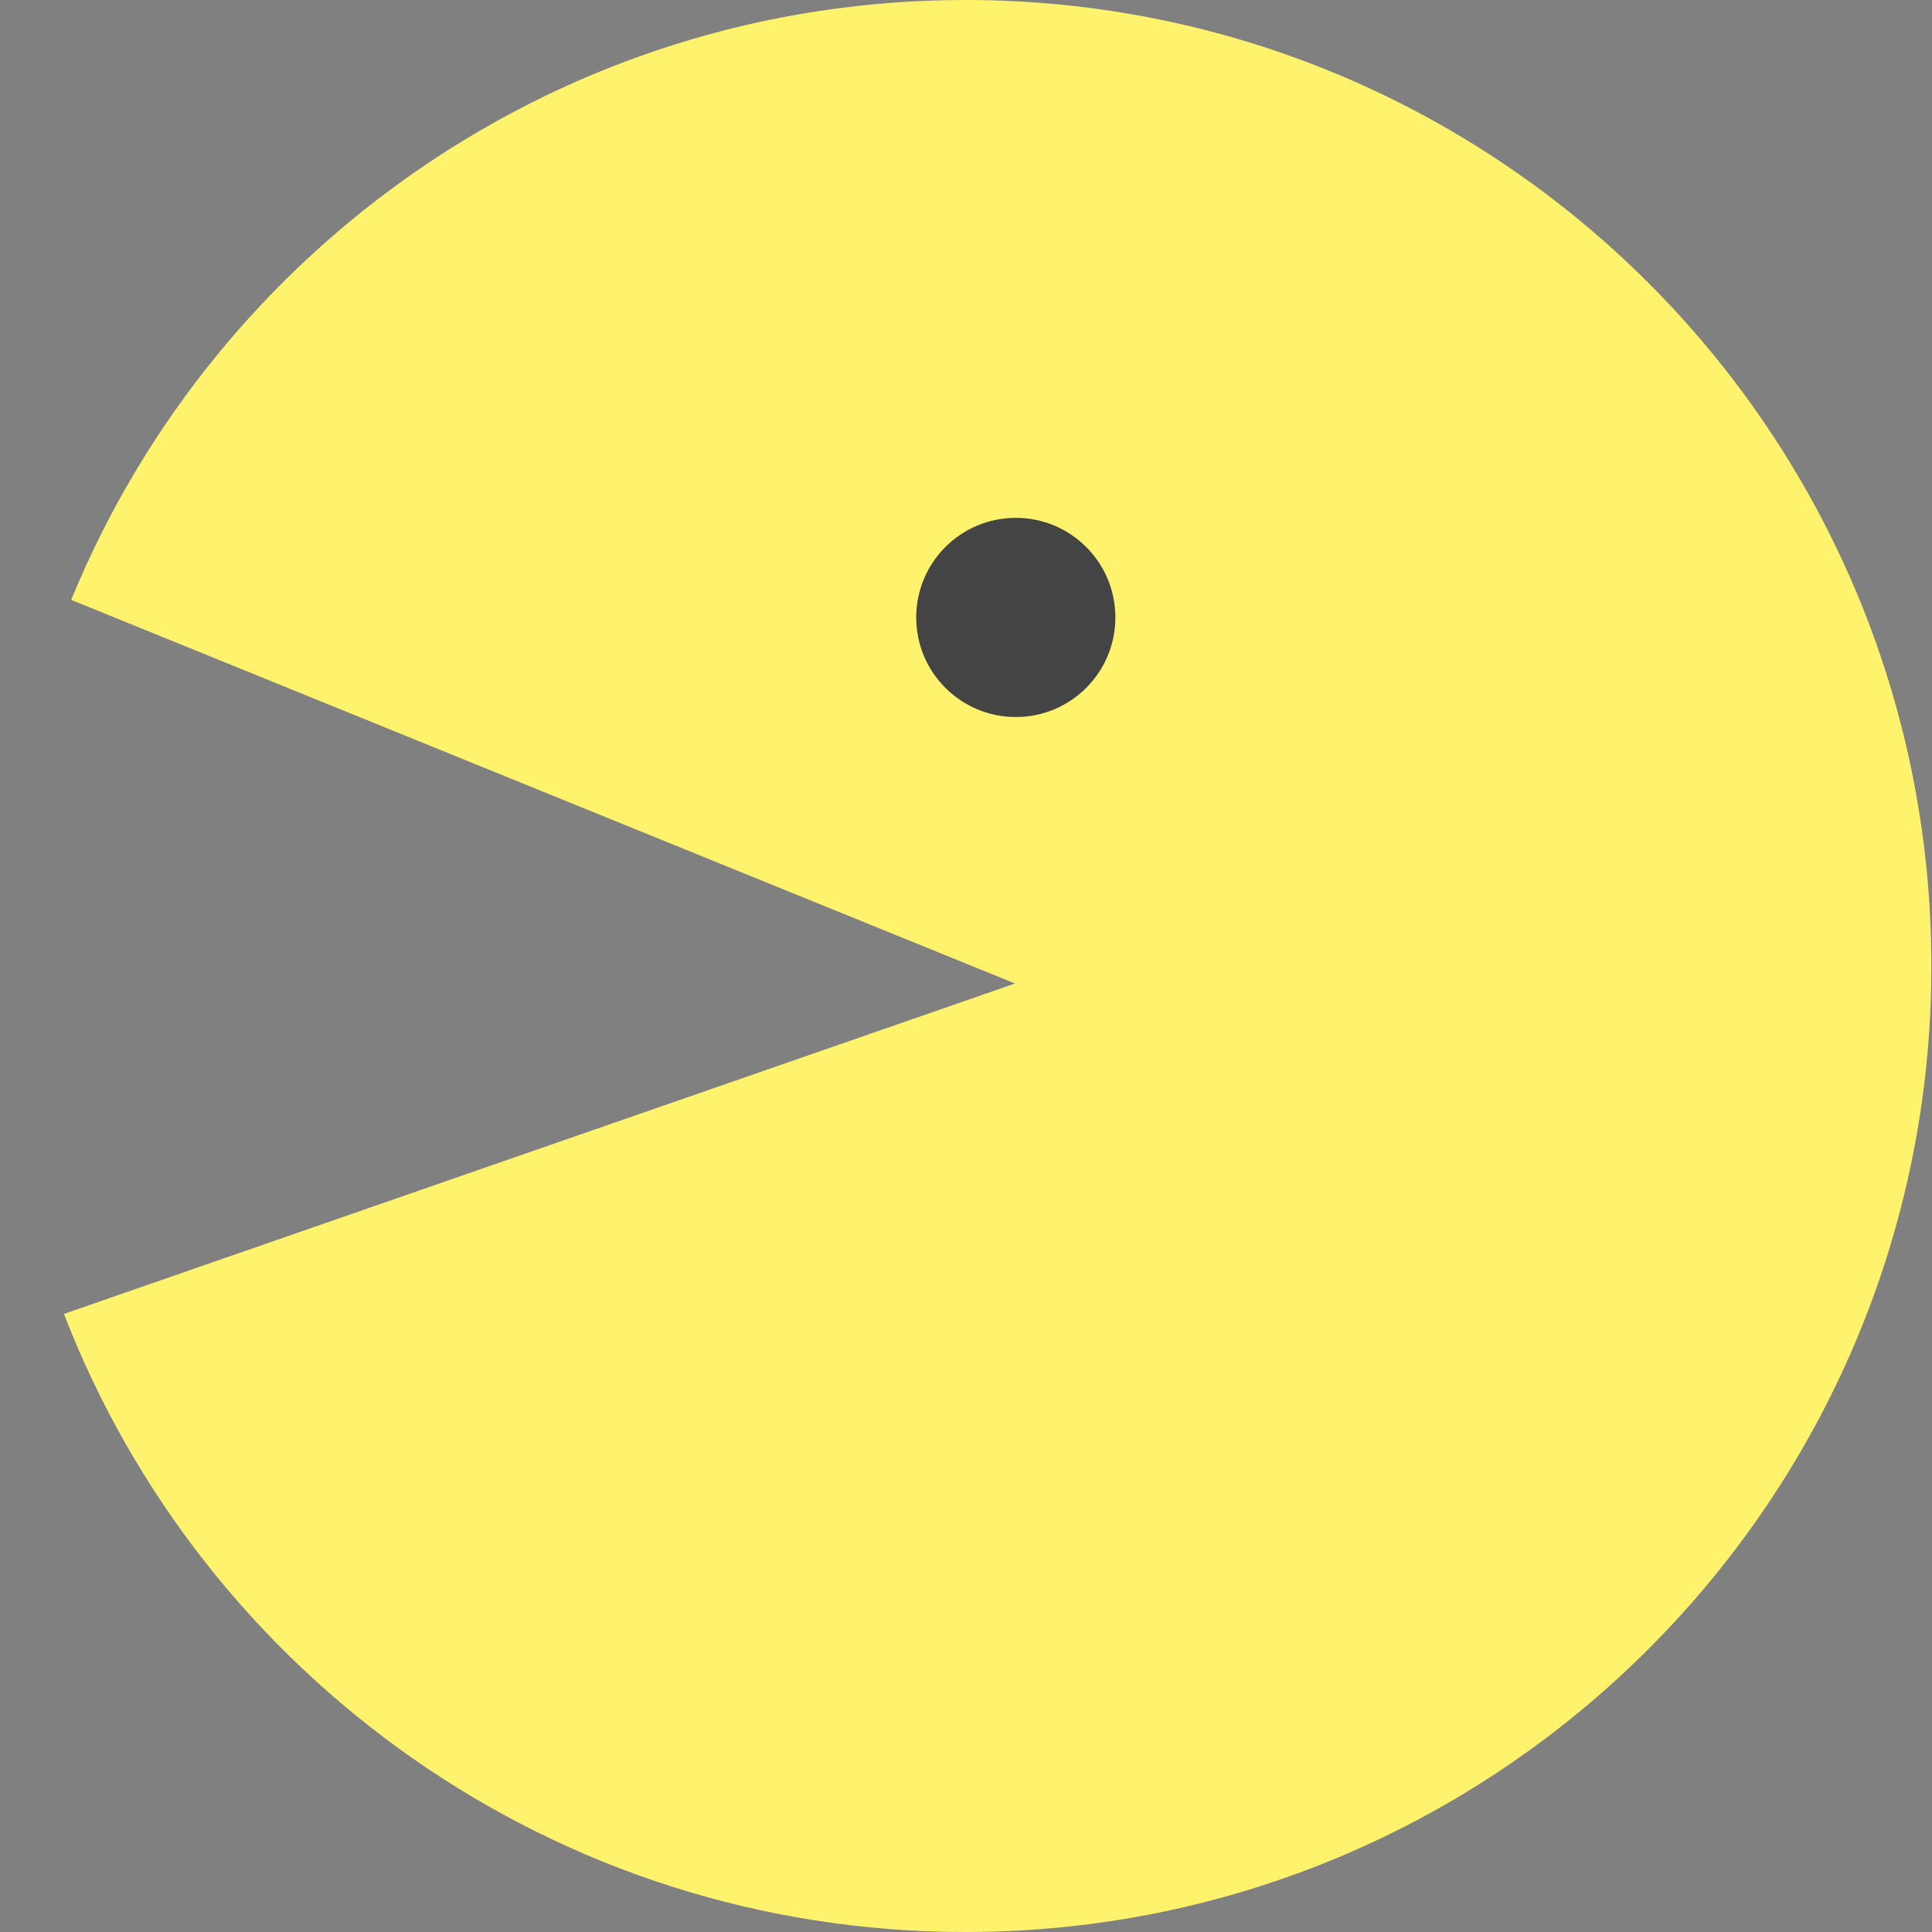 <?xml version="1.0" encoding="UTF-8"?>
<svg width="97px" height="97px" viewBox="0 0 97 97" version="1.1" xmlns="http://www.w3.org/2000/svg" xmlns:xlink="http://www.w3.org/1999/xlink">
    <rect x="0" y="0" width="97" height="97" fill="#808080" stroke="none"/>
    <!-- Generator: Sketch 46.2 (44496) - http://www.bohemiancoding.com/sketch -->
    <title>Pacman/Eat2</title>
    <desc>Created with Sketch.</desc>
    <defs></defs>
    <g id="Symbols" stroke="none" stroke-width="1" fill="none" fill-rule="evenodd">
        <g id="Pacman/Eat2">
            <path d="M3.21,65.968 C10.222,84.122 27.842,97 48.469,97 C75.255,97 96.969,75.286 96.969,48.5 C96.969,21.714 75.255,0 48.469,0 C28.189,0 10.817,12.447 3.574,30.118 L50.961,49.379 L3.21,65.968 Z" id="Combined-Shape" fill="#FFF36E"></path>
            <circle id="Oval-2-Copy-3" fill="#444444" cx="51" cy="31" r="5"></circle>
        </g>
    </g>
</svg>